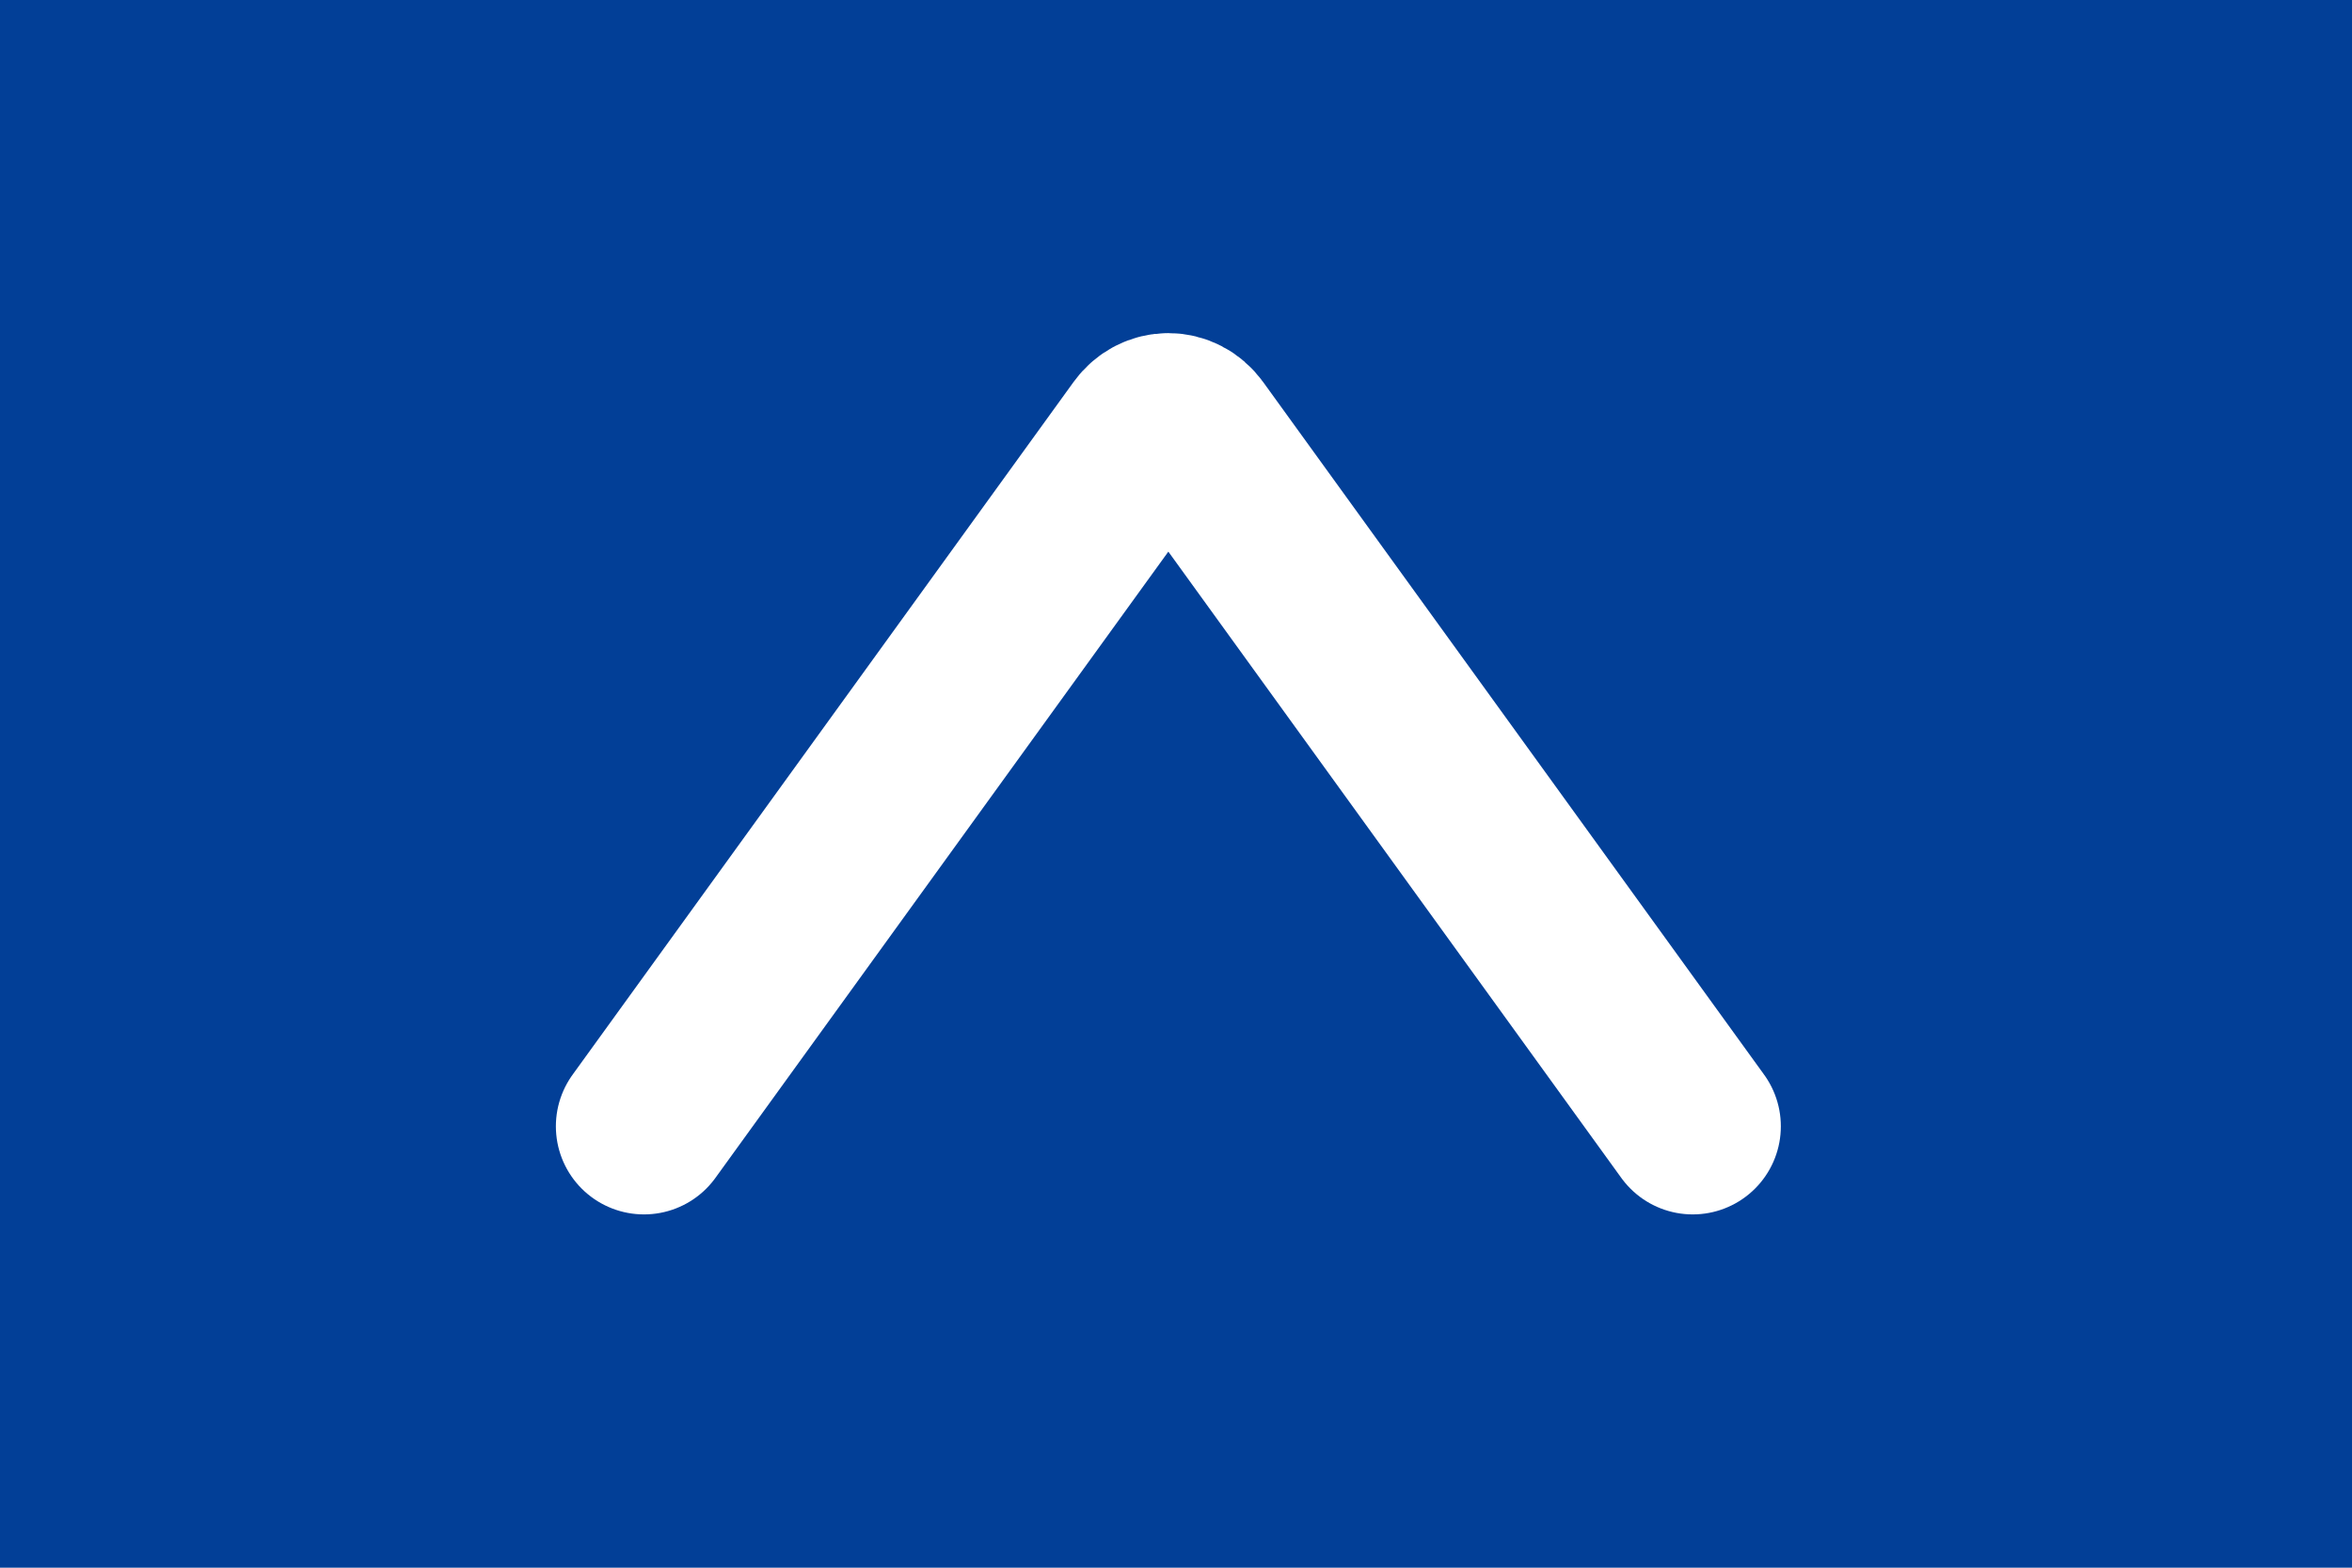 <?xml version="1.0" encoding="UTF-8"?>
<svg width="66px" height="44px" viewBox="0 0 66 44" version="1.1" xmlns="http://www.w3.org/2000/svg" xmlns:xlink="http://www.w3.org/1999/xlink">
    <!-- Generator: sketchtool 54.1 (76490) - https://sketchapp.com -->
    <title>90C2F16B-C125-4923-821A-2DFB5BFD168C</title>
    <desc>Created with sketchtool.</desc>
    <g id="Web" stroke="none" stroke-width="1" fill="none" fill-rule="evenodd">
        <g id="Home-Web-Nueva" transform="translate(-1339, -3336)">
            <g id="Group-11" transform="translate(1339, 3336)">
                <rect id="Rectangle" fill="#023F97" x="0" y="0" width="66" height="44"></rect>
                <path d="M22.89,36.432 L42.332,22.373 C42.796,22.037 42.796,21.396 42.332,21.061 L22.89,7.003" id="Stroke-4" stroke="#FFFFFF" stroke-width="4.945" stroke-linecap="round" transform="translate(32.785, 21.717) rotate(-90) translate(-32.785, -21.717) "></path>
            </g>
        </g>
    </g>
</svg>